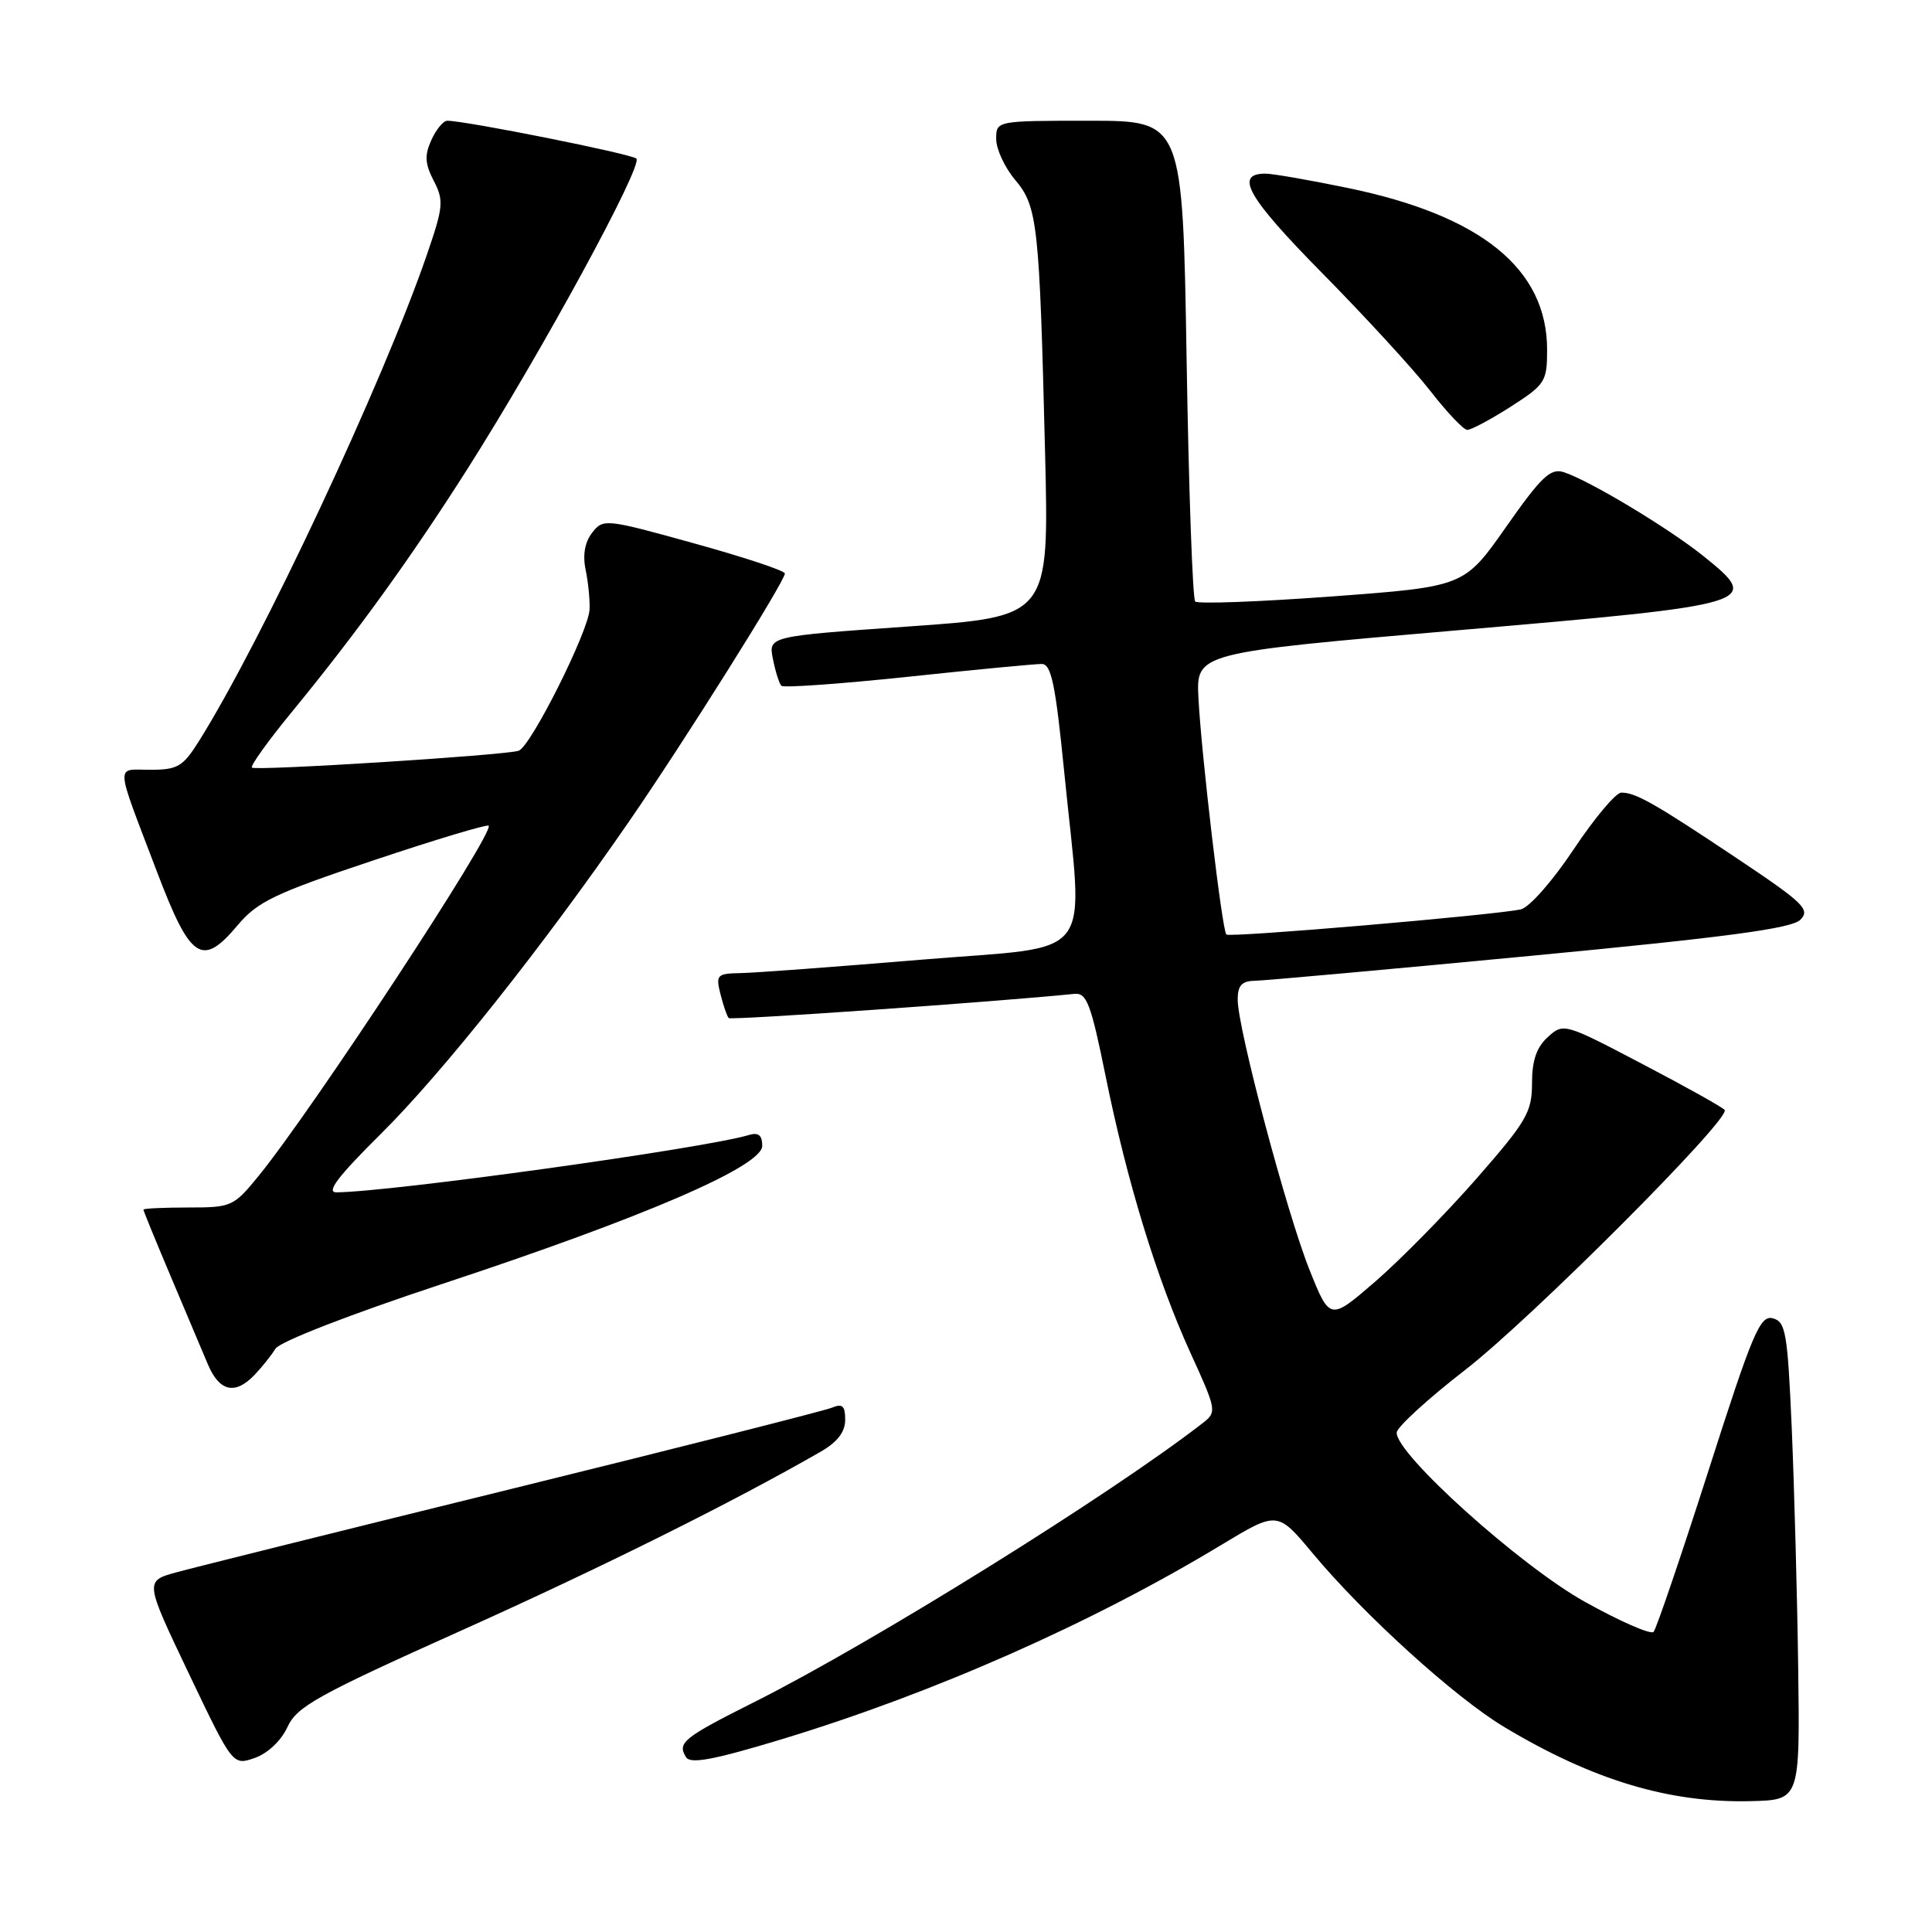 <?xml version="1.0" encoding="UTF-8" standalone="no"?>
<!DOCTYPE svg PUBLIC "-//W3C//DTD SVG 1.1//EN" "http://www.w3.org/Graphics/SVG/1.1/DTD/svg11.dtd" >
<svg xmlns="http://www.w3.org/2000/svg" xmlns:xlink="http://www.w3.org/1999/xlink" version="1.1" viewBox="0 0 256 256">
 <g >
 <path fill="currentColor"
d=" M 238.27 221.00 C 238.14 211.38 237.75 197.13 237.42 189.34 C 236.86 176.56 236.62 175.13 234.90 174.68 C 233.22 174.25 232.23 176.58 226.39 194.84 C 222.75 206.20 219.47 215.83 219.11 216.23 C 218.74 216.63 214.63 214.83 209.97 212.23 C 201.38 207.43 184.92 192.62 185.07 189.82 C 185.11 189.09 189.20 185.35 194.17 181.50 C 202.87 174.76 229.31 148.28 228.53 147.08 C 228.32 146.76 223.44 144.03 217.67 141.01 C 207.30 135.57 207.17 135.53 205.10 137.41 C 203.60 138.77 203.00 140.52 203.00 143.53 C 203.00 147.35 202.30 148.56 195.68 156.13 C 191.65 160.73 185.63 166.86 182.29 169.76 C 176.22 175.01 176.22 175.01 173.52 168.27 C 170.51 160.75 164.00 136.26 164.00 132.46 C 164.00 130.59 164.54 129.99 166.25 129.96 C 167.49 129.94 183.92 128.46 202.77 126.66 C 228.75 124.19 237.40 123.03 238.55 121.88 C 239.90 120.52 239.03 119.67 230.28 113.82 C 219.23 106.43 216.69 104.99 214.82 105.03 C 214.09 105.05 211.25 108.44 208.50 112.57 C 205.69 116.79 202.62 120.26 201.50 120.50 C 197.80 121.28 162.92 124.26 162.50 123.83 C 161.93 123.26 159.19 100.02 158.80 92.50 C 158.50 86.50 158.50 86.50 193.32 83.50 C 232.95 80.09 233.47 79.93 225.76 73.72 C 221.13 69.99 210.52 63.62 207.19 62.56 C 205.45 62.01 204.23 63.17 199.57 69.81 C 194.02 77.73 194.02 77.73 176.51 79.03 C 166.88 79.74 158.71 80.05 158.37 79.70 C 158.03 79.36 157.51 64.89 157.23 47.54 C 156.71 16.00 156.71 16.00 144.35 16.00 C 132.00 16.00 132.00 16.00 132.00 18.42 C 132.00 19.76 133.13 22.19 134.50 23.82 C 137.49 27.37 137.73 29.58 138.48 60.10 C 139.01 81.71 139.01 81.71 120.41 83.01 C 101.81 84.31 101.81 84.31 102.42 87.33 C 102.75 88.99 103.25 90.59 103.54 90.87 C 103.82 91.16 111.36 90.62 120.28 89.68 C 129.20 88.73 137.20 87.97 138.05 87.98 C 139.30 88.00 139.86 90.68 141.01 102.25 C 143.56 127.92 145.63 125.20 122.00 127.17 C 110.72 128.11 99.99 128.91 98.14 128.94 C 94.99 129.00 94.82 129.17 95.47 131.75 C 95.85 133.26 96.34 134.68 96.56 134.90 C 96.87 135.21 132.12 132.74 142.38 131.69 C 143.99 131.53 144.56 133.03 146.48 142.50 C 149.35 156.65 153.29 169.49 157.75 179.28 C 161.20 186.83 161.25 187.10 159.40 188.54 C 147.28 197.96 115.70 217.61 100.11 225.45 C 90.53 230.26 89.71 230.91 90.90 232.83 C 91.48 233.77 94.53 233.20 103.58 230.46 C 123.69 224.36 144.69 215.08 161.88 204.68 C 169.27 200.22 169.27 200.22 173.97 205.86 C 180.74 213.99 192.85 224.97 199.34 228.85 C 211.08 235.89 221.21 238.93 232.00 238.66 C 238.50 238.50 238.50 238.50 238.27 221.00 Z  M 38.09 228.84 C 39.33 226.13 42.06 224.61 61.00 216.11 C 79.58 207.77 97.07 199.07 108.74 192.36 C 110.95 191.09 111.99 189.75 111.99 188.14 C 112.00 186.29 111.63 185.94 110.25 186.52 C 109.29 186.92 90.28 191.74 68.00 197.23 C 45.73 202.71 25.63 207.72 23.34 208.35 C 19.18 209.50 19.18 209.50 25.01 221.73 C 30.84 233.95 30.84 233.95 33.75 232.94 C 35.47 232.34 37.26 230.65 38.09 228.84 Z  M 33.75 182.16 C 34.71 181.15 35.95 179.60 36.50 178.71 C 37.08 177.78 46.37 174.17 58.50 170.16 C 85.36 161.29 101.00 154.54 101.00 151.83 C 101.00 150.42 100.50 150.02 99.25 150.39 C 93.35 152.17 51.72 157.95 44.57 157.99 C 43.17 158.00 44.80 155.86 50.46 150.25 C 58.59 142.20 71.92 125.43 83.29 108.94 C 90.61 98.34 104.00 77.03 104.00 75.99 C 104.00 75.62 98.59 73.83 91.98 72.00 C 80.23 68.74 79.93 68.71 78.47 70.58 C 77.49 71.84 77.19 73.54 77.60 75.50 C 77.94 77.15 78.18 79.51 78.12 80.75 C 77.99 83.66 70.31 98.97 68.72 99.48 C 66.82 100.09 33.84 102.17 33.38 101.71 C 33.15 101.48 35.51 98.19 38.62 94.40 C 47.24 83.90 54.46 73.90 61.93 62.15 C 71.77 46.66 85.27 21.86 84.32 21.01 C 83.60 20.38 61.72 16.00 59.26 16.00 C 58.74 16.00 57.80 17.15 57.16 18.55 C 56.24 20.57 56.30 21.68 57.47 23.95 C 58.82 26.56 58.75 27.39 56.60 33.65 C 50.79 50.58 34.63 85.06 26.33 98.25 C 24.24 101.58 23.52 102.00 19.92 102.00 C 15.25 102.00 15.17 100.70 20.79 115.49 C 25.24 127.20 26.76 128.22 31.47 122.62 C 34.12 119.47 36.36 118.39 49.43 114.02 C 57.64 111.27 64.53 109.20 64.75 109.41 C 65.58 110.25 41.52 146.89 34.32 155.75 C 30.96 159.88 30.70 160.00 24.93 160.00 C 21.67 160.00 19.00 160.13 19.00 160.28 C 19.00 160.43 20.61 164.37 22.58 169.03 C 24.55 173.69 26.78 178.96 27.53 180.75 C 29.07 184.41 31.16 184.88 33.75 182.16 Z  M 200.16 53.90 C 204.75 50.95 205.00 50.57 205.00 46.35 C 205.00 35.63 196.28 28.55 178.56 24.90 C 173.58 23.87 168.70 23.02 167.72 23.01 C 163.49 22.98 165.29 26.14 175.19 36.18 C 180.86 41.93 187.30 48.94 189.50 51.77 C 191.70 54.60 193.91 56.94 194.41 56.96 C 194.91 56.98 197.50 55.60 200.16 53.90 Z "/>
</g>
</svg>